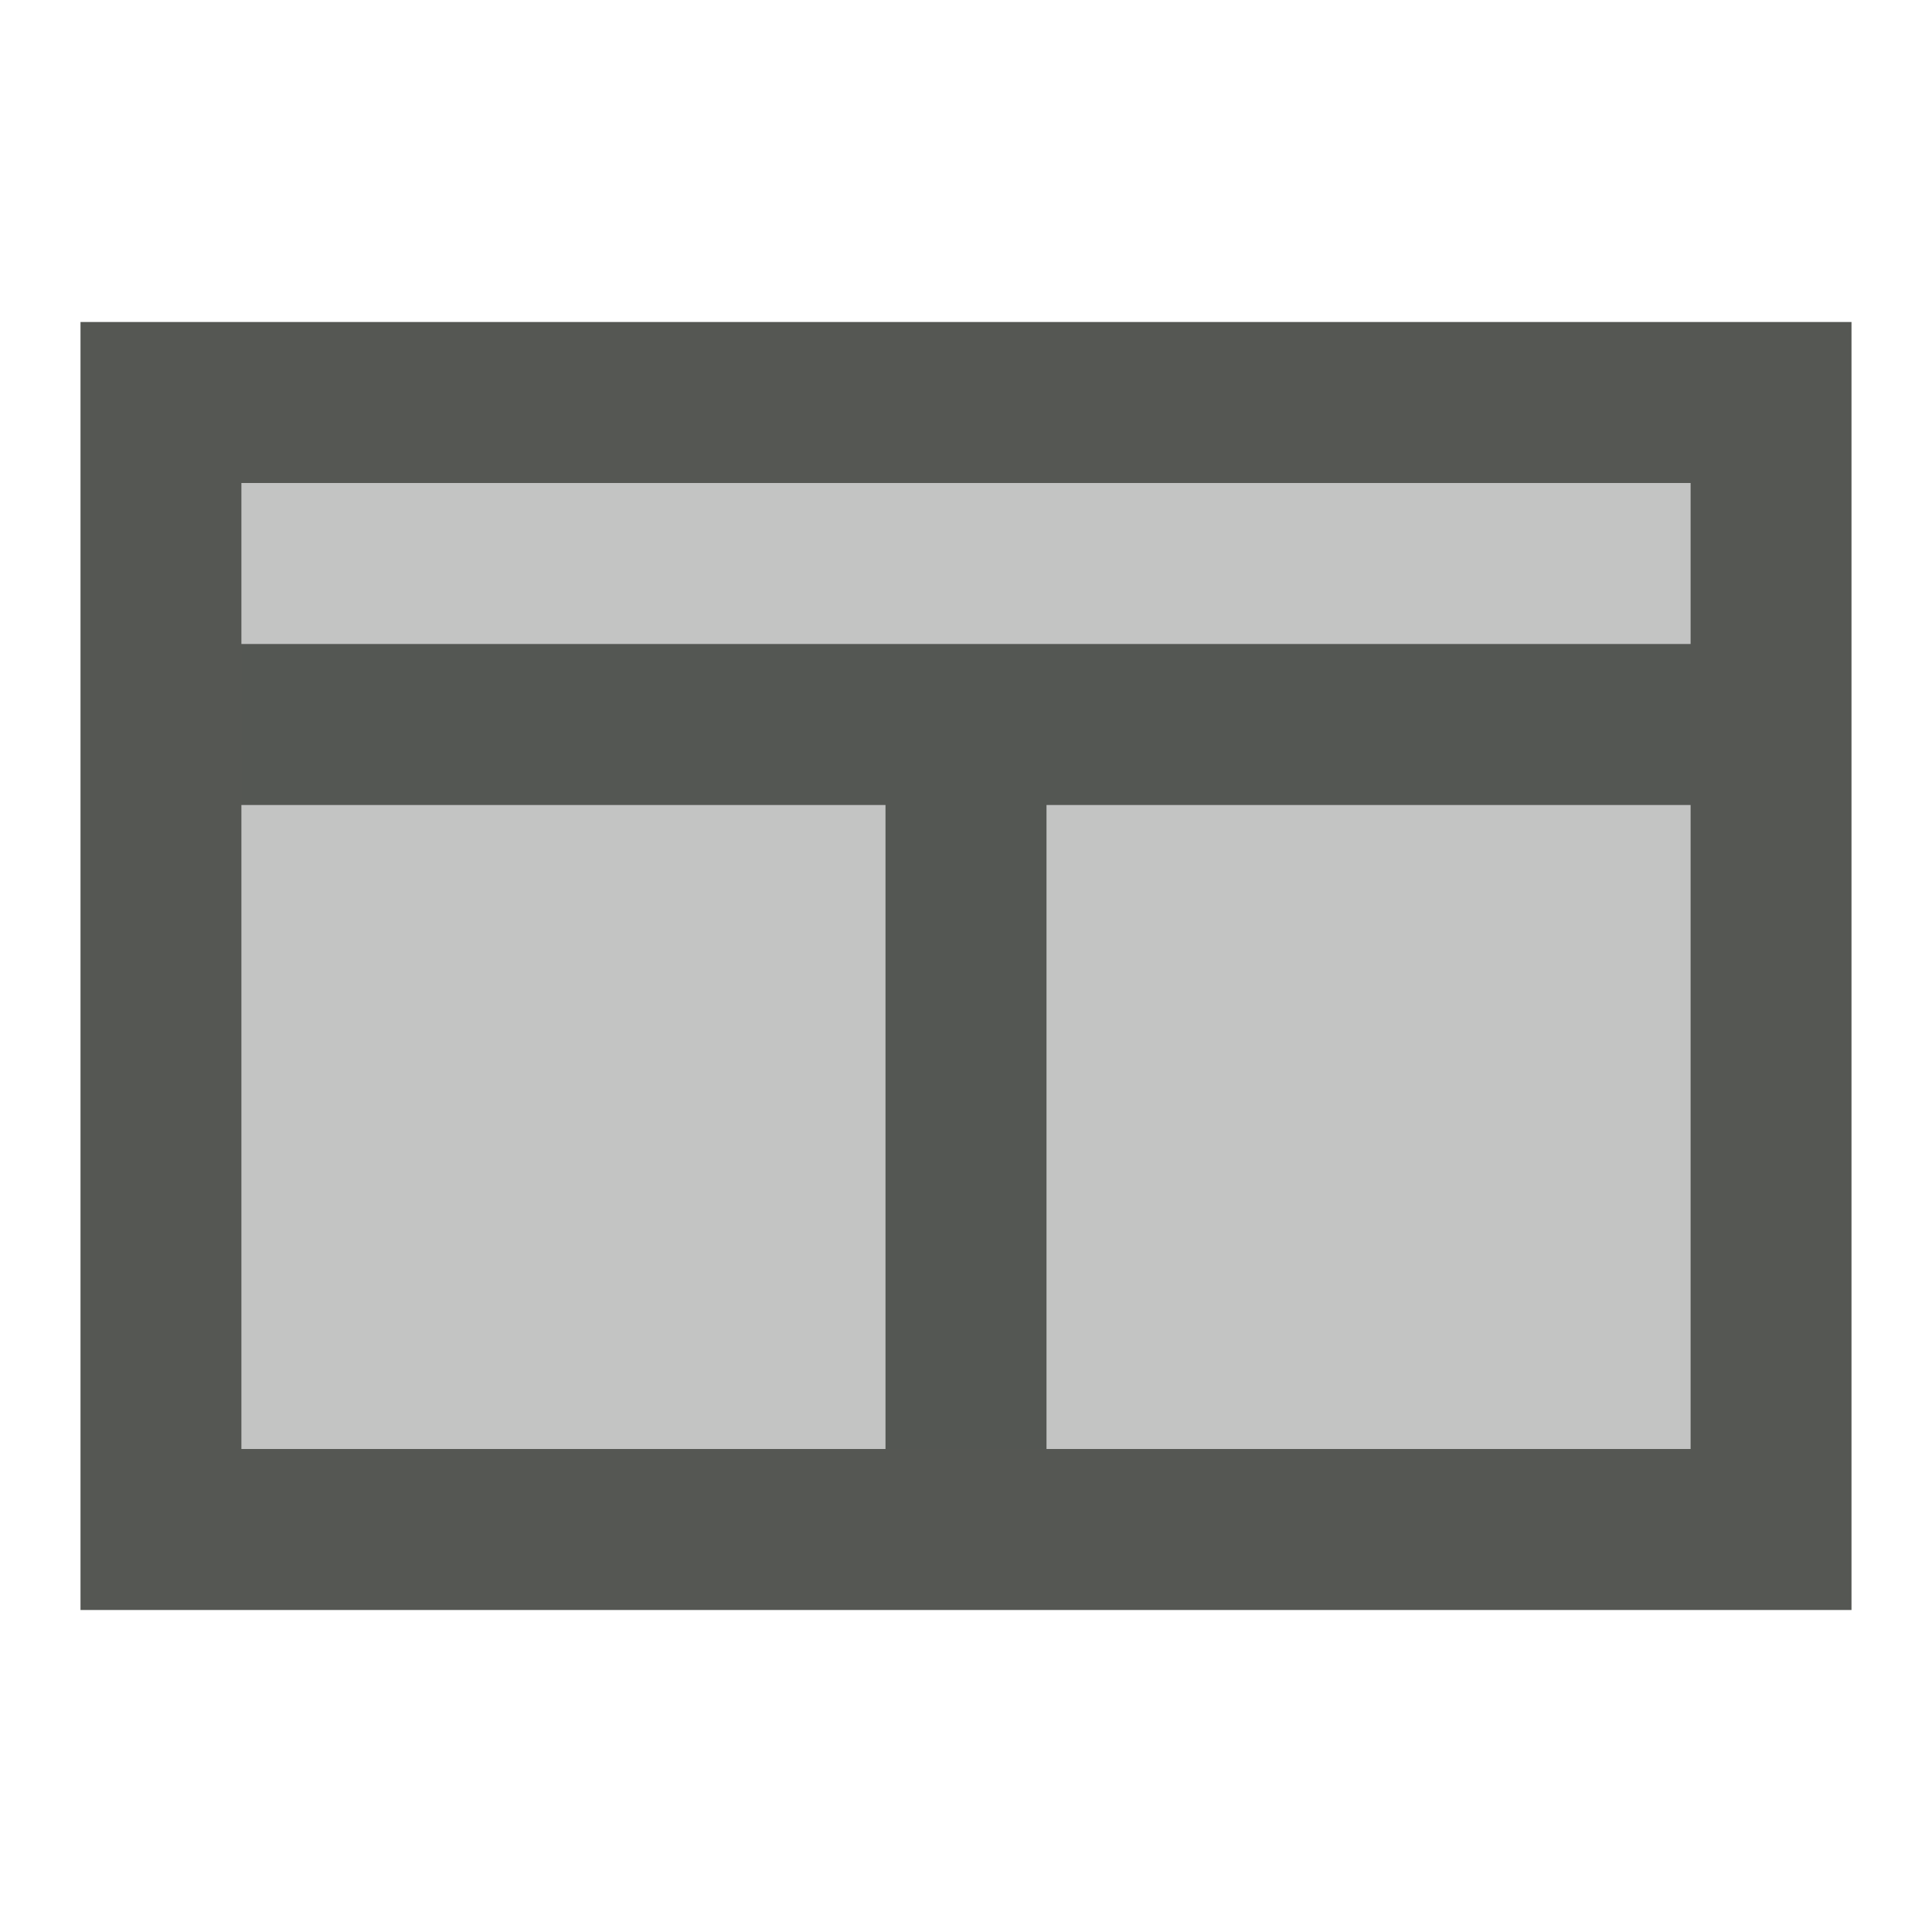 <svg xmlns="http://www.w3.org/2000/svg" viewBox="0 0 24 24">
  <path
     style="fill:#555753"
     d="M 1,4 V 20 H 23 V 4 Z M 3,6 H 21 V 8 H 3 Z m 0,4 h 8 v 8 H 3 Z m 10,0 h 8 v 8 h -8 z"
     />
  <path
     style="opacity:0.35;fill:#555753"
     d="M 3 6 L 3 18 L 21 18 L 21 6 L 3 6 z "
     />
</svg>
